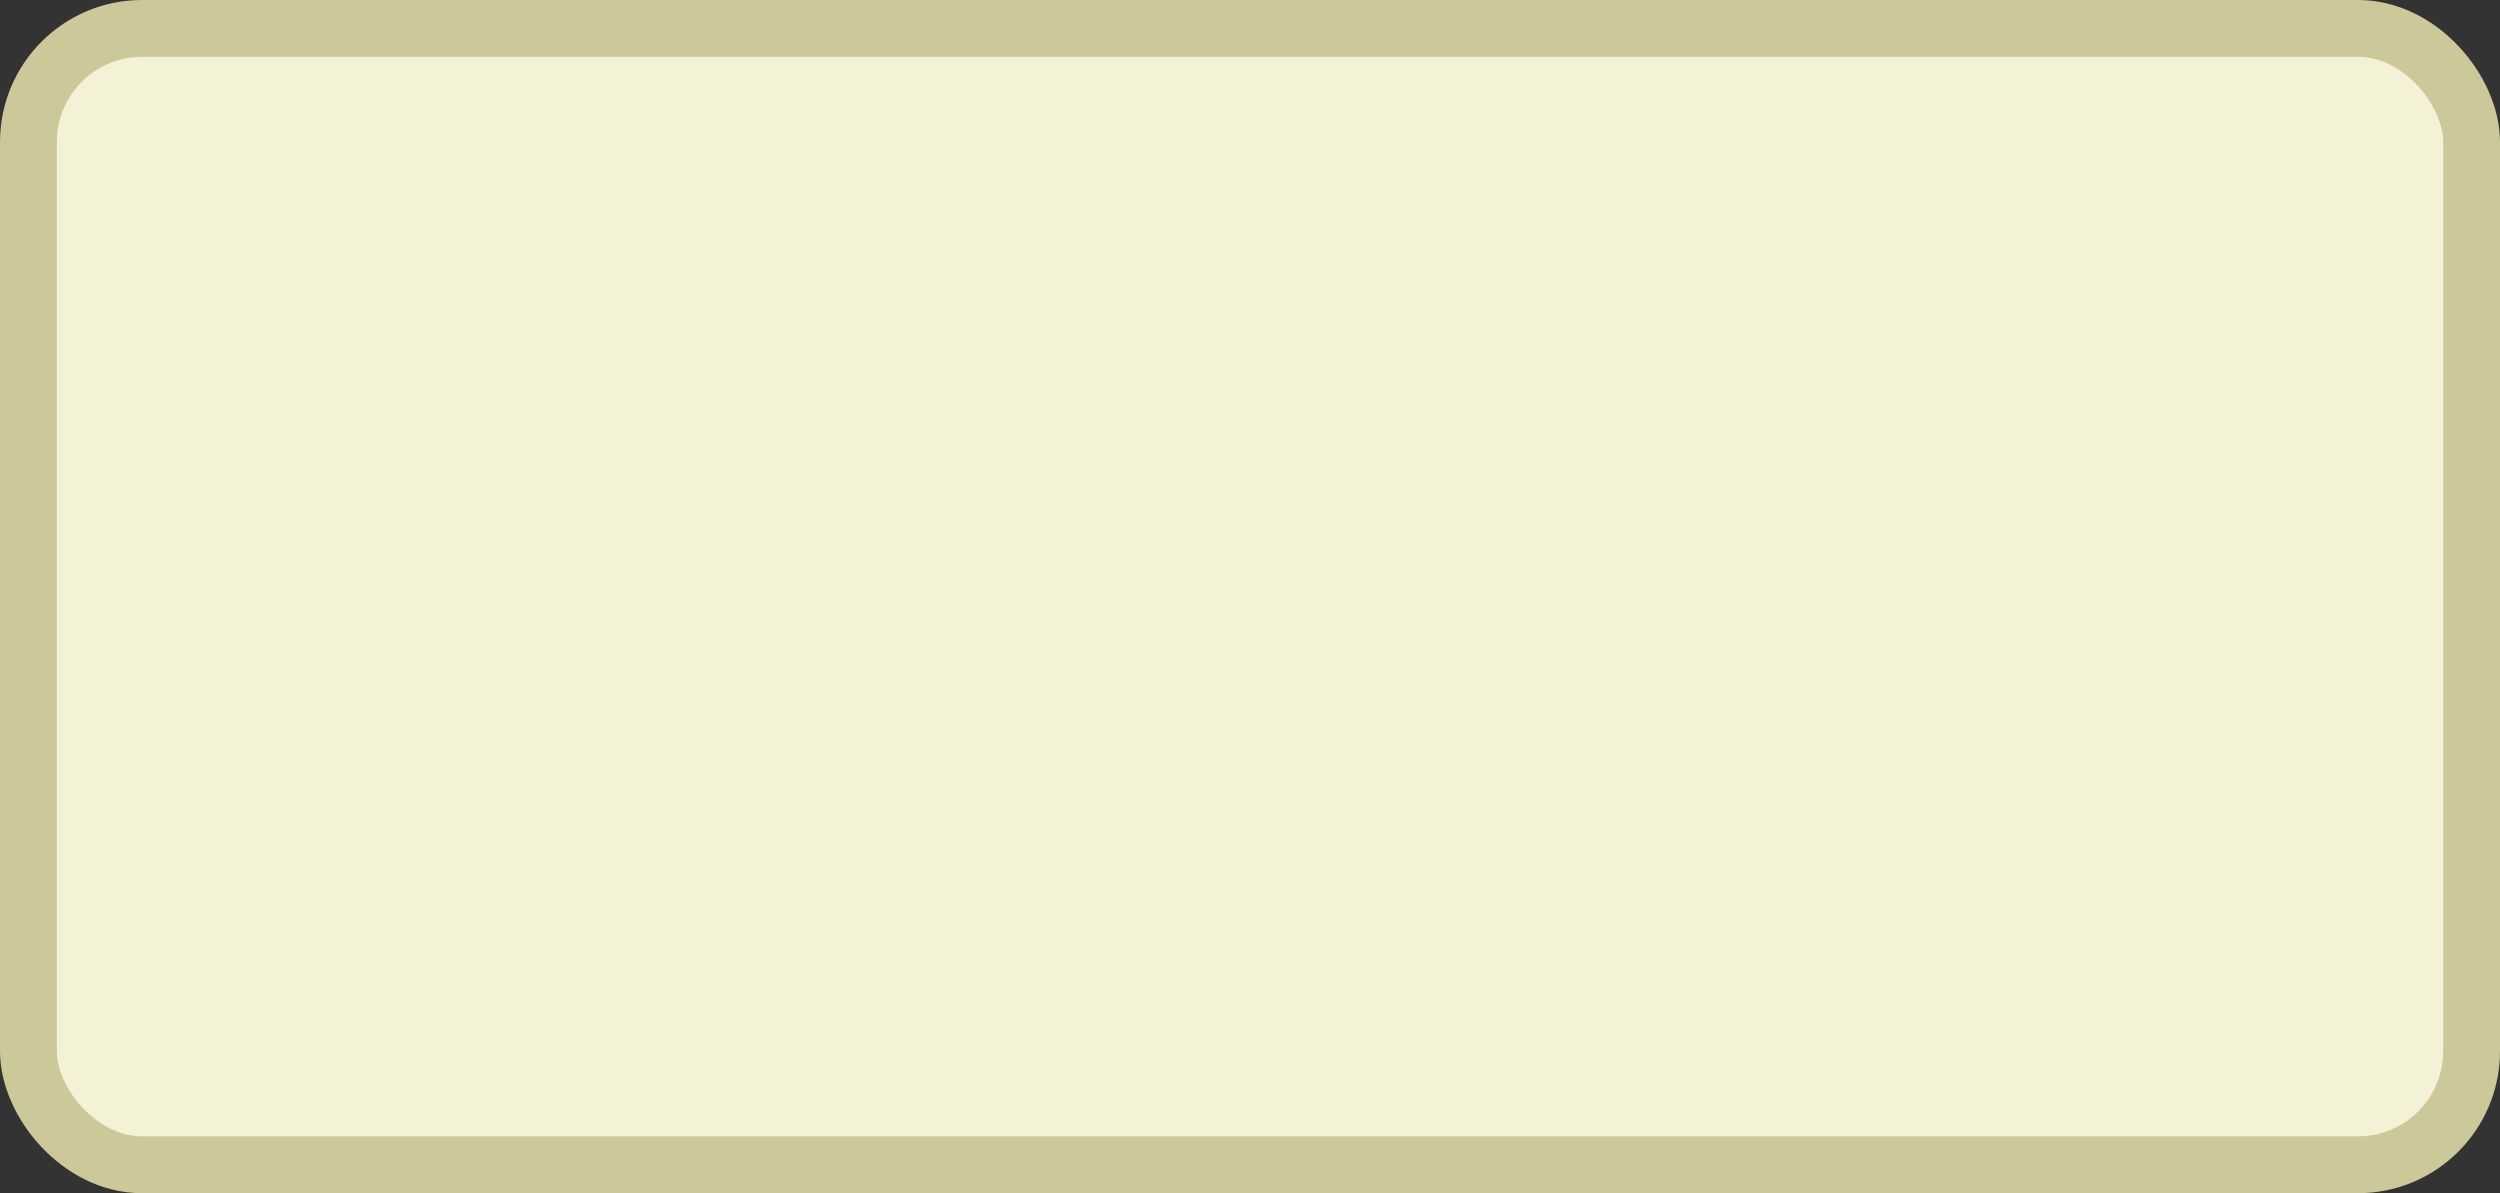 <?xml version='1.0' encoding='utf-8'?>
<svg xmlns="http://www.w3.org/2000/svg" width="44" height="21" viewBox="0 0 44 21">
  <rect x="0" y="0" width="44" height="21" fill="#333333" stroke="none"/>
  <rect x="0.5" y="0.5" width="43" height="20" rx="2" ry="2" fill="#f4f2d6" stroke="#ccc89a" stroke-width="1"/>
</svg>
